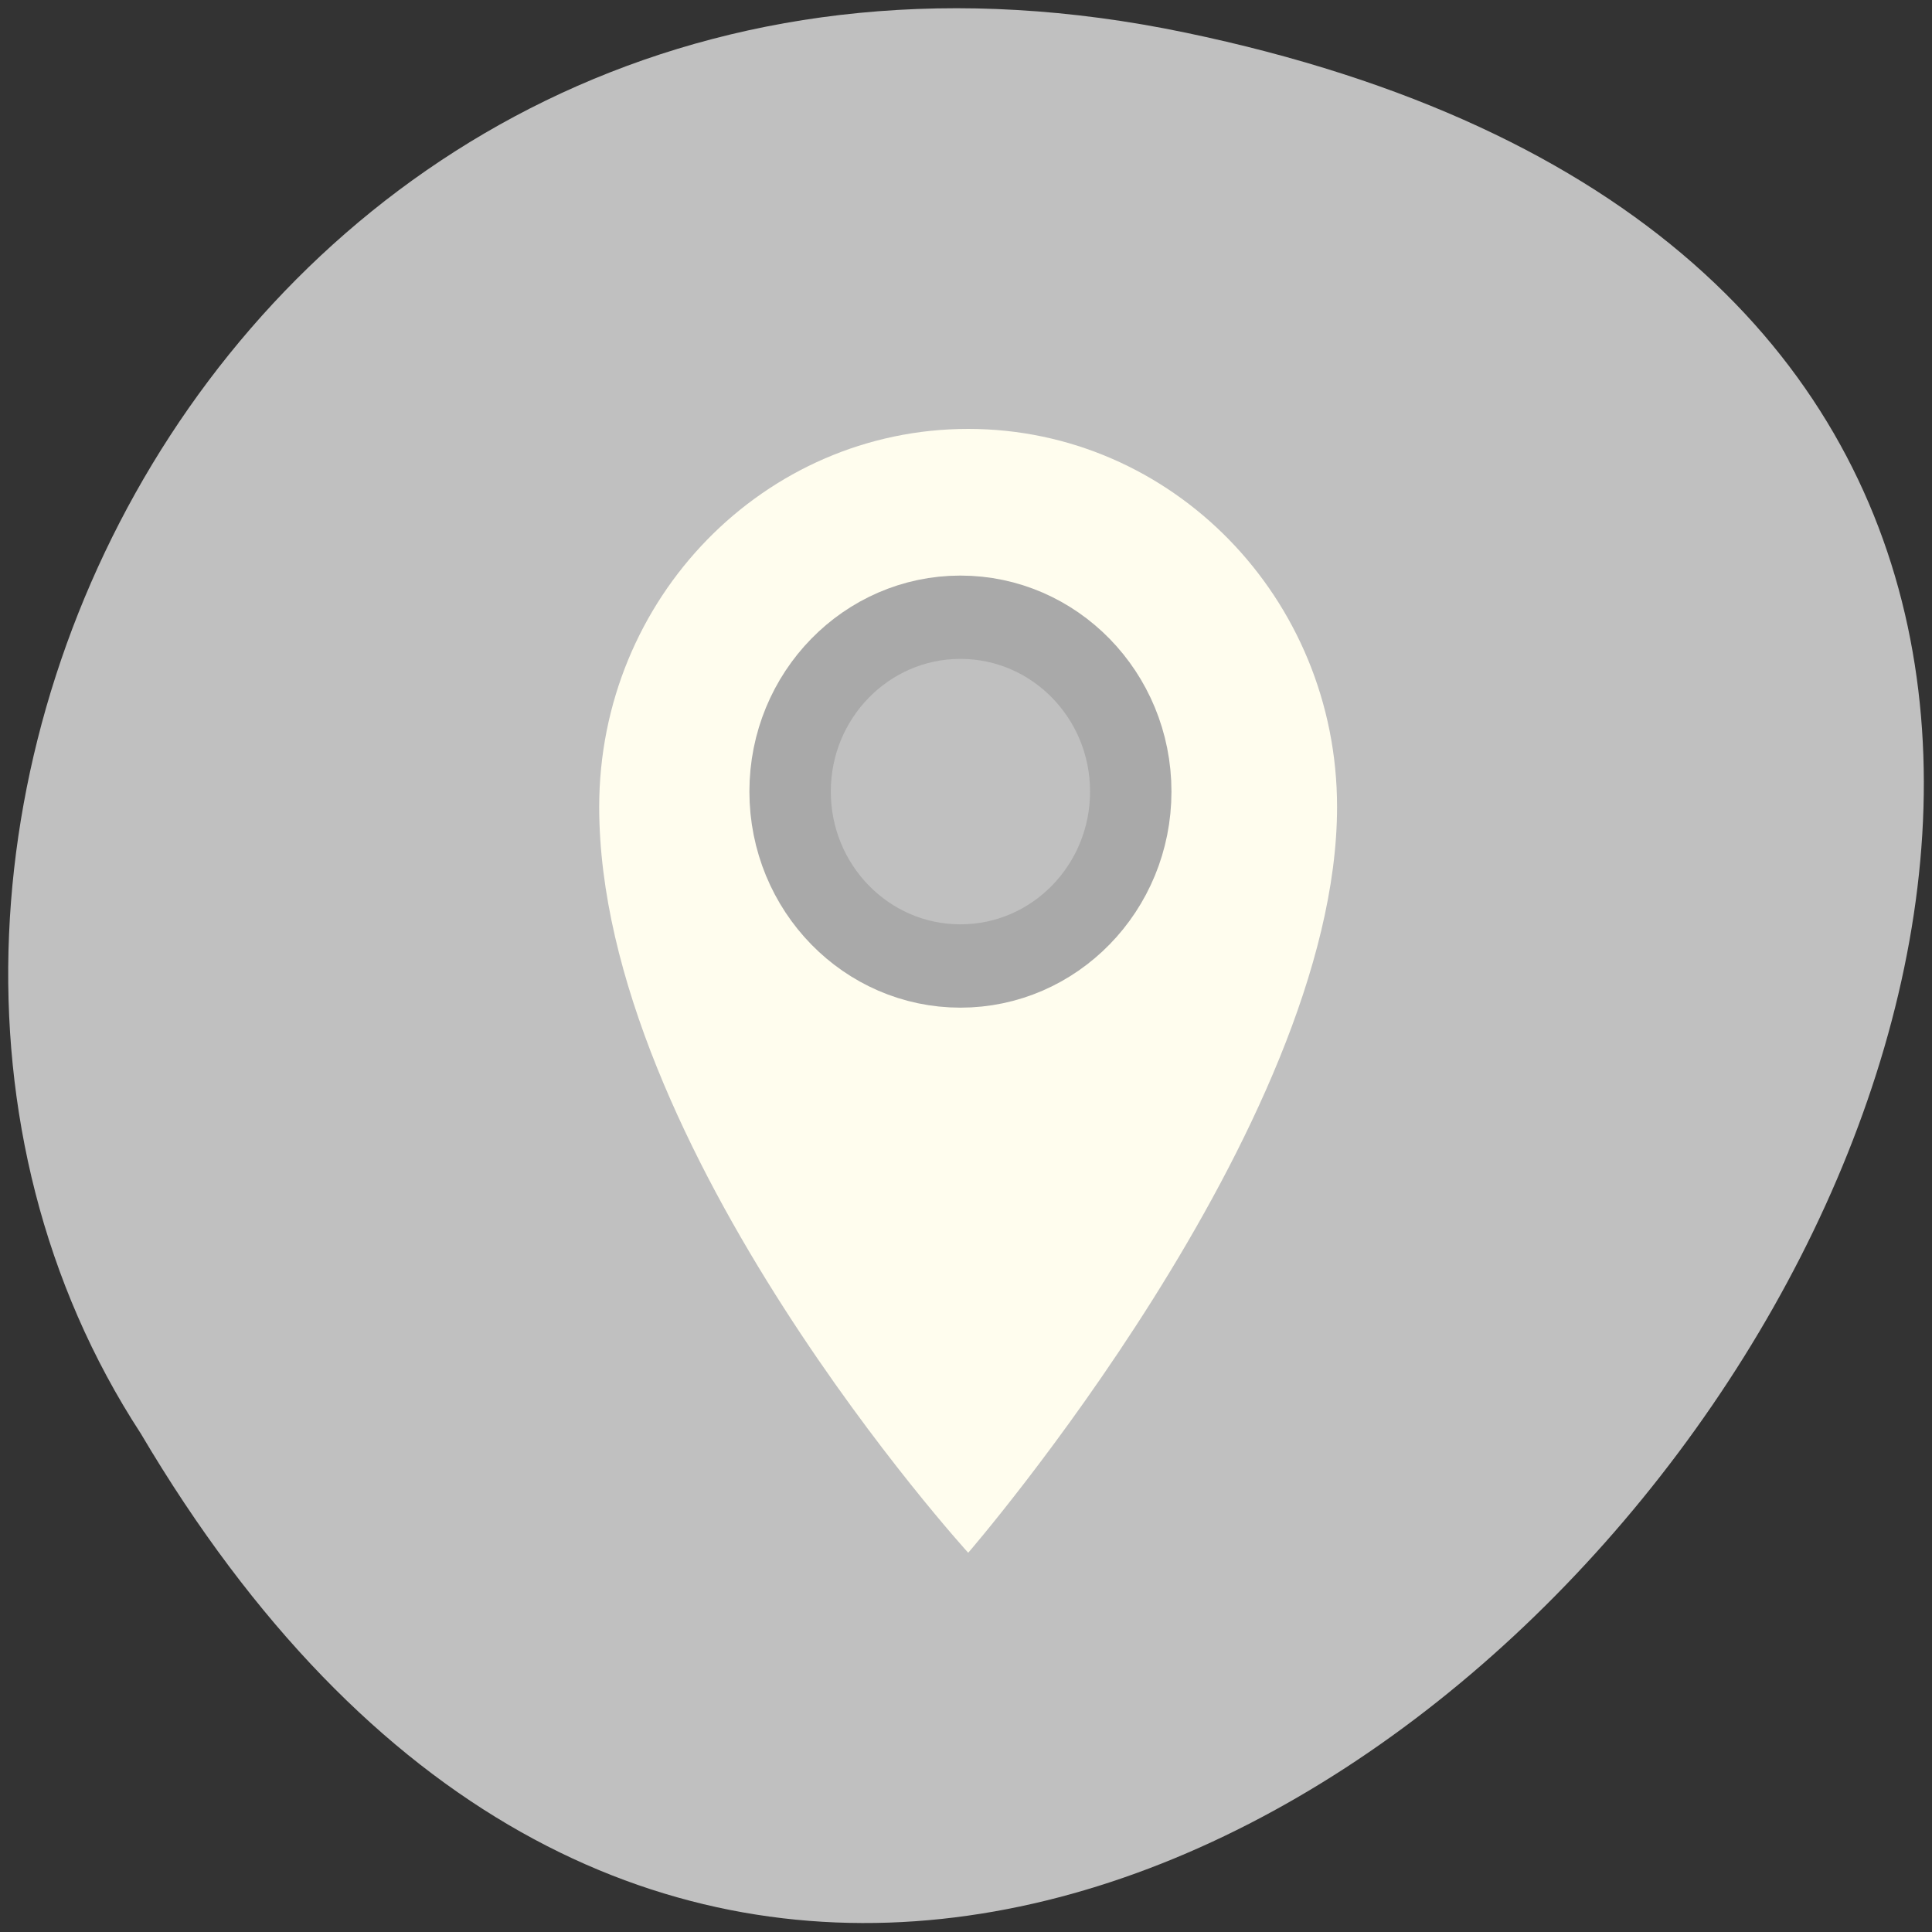 
<svg xmlns="http://www.w3.org/2000/svg" xmlns:xlink="http://www.w3.org/1999/xlink" width="48px" height="48px" viewBox="0 0 48 48" version="1.1">
<rect x="0" y="0" width="48" height="48" fill="#333333" stroke="none"/>
<g id="surface1">
<path style=" stroke:none;fill-rule:nonzero;fill:rgb(75.294%,75.294%,75.294%);fill-opacity:1;" d="M 29.445 0.809 C 74.051 10.098 26.168 74 3.496 35.613 C -6.223 20.699 6.508 -3.969 29.445 0.809 Z M 29.445 0.809 "/>
<path style=" stroke:none;fill-rule:nonzero;fill:rgb(100%,99.216%,93.333%);fill-opacity:1;" d="M 24.055 10.656 C 18.992 10.656 14.887 14.859 14.887 20.047 C 14.887 28.516 24.055 38.578 24.055 38.578 C 24.055 38.578 33.219 27.988 33.219 20.047 C 33.219 14.859 29.113 10.656 24.055 10.656 Z M 24.055 15.359 C 26.391 15.359 28.285 17.305 28.285 19.699 C 28.285 22.094 26.391 24.039 24.055 24.039 C 21.719 24.039 19.82 22.094 19.82 19.699 C 19.82 17.305 21.719 15.359 24.055 15.359 Z M 24.055 15.359 "/>
<path style="fill:none;stroke-width:7.931;stroke-linecap:butt;stroke-linejoin:miter;stroke:rgb(66.275%,66.275%,66.275%);stroke-opacity:1;stroke-miterlimit:4;" d="M 142.872 100.864 C 142.872 110.042 135.441 117.471 126.277 117.471 C 117.114 117.471 109.682 110.042 109.682 100.864 C 109.682 91.701 117.114 84.272 126.277 84.272 C 135.441 84.272 142.872 91.701 142.872 100.864 Z M 142.872 100.864 " transform="matrix(0.255,0,0,0.261,-8.339,-6.66)"/>
</g>
</svg>

